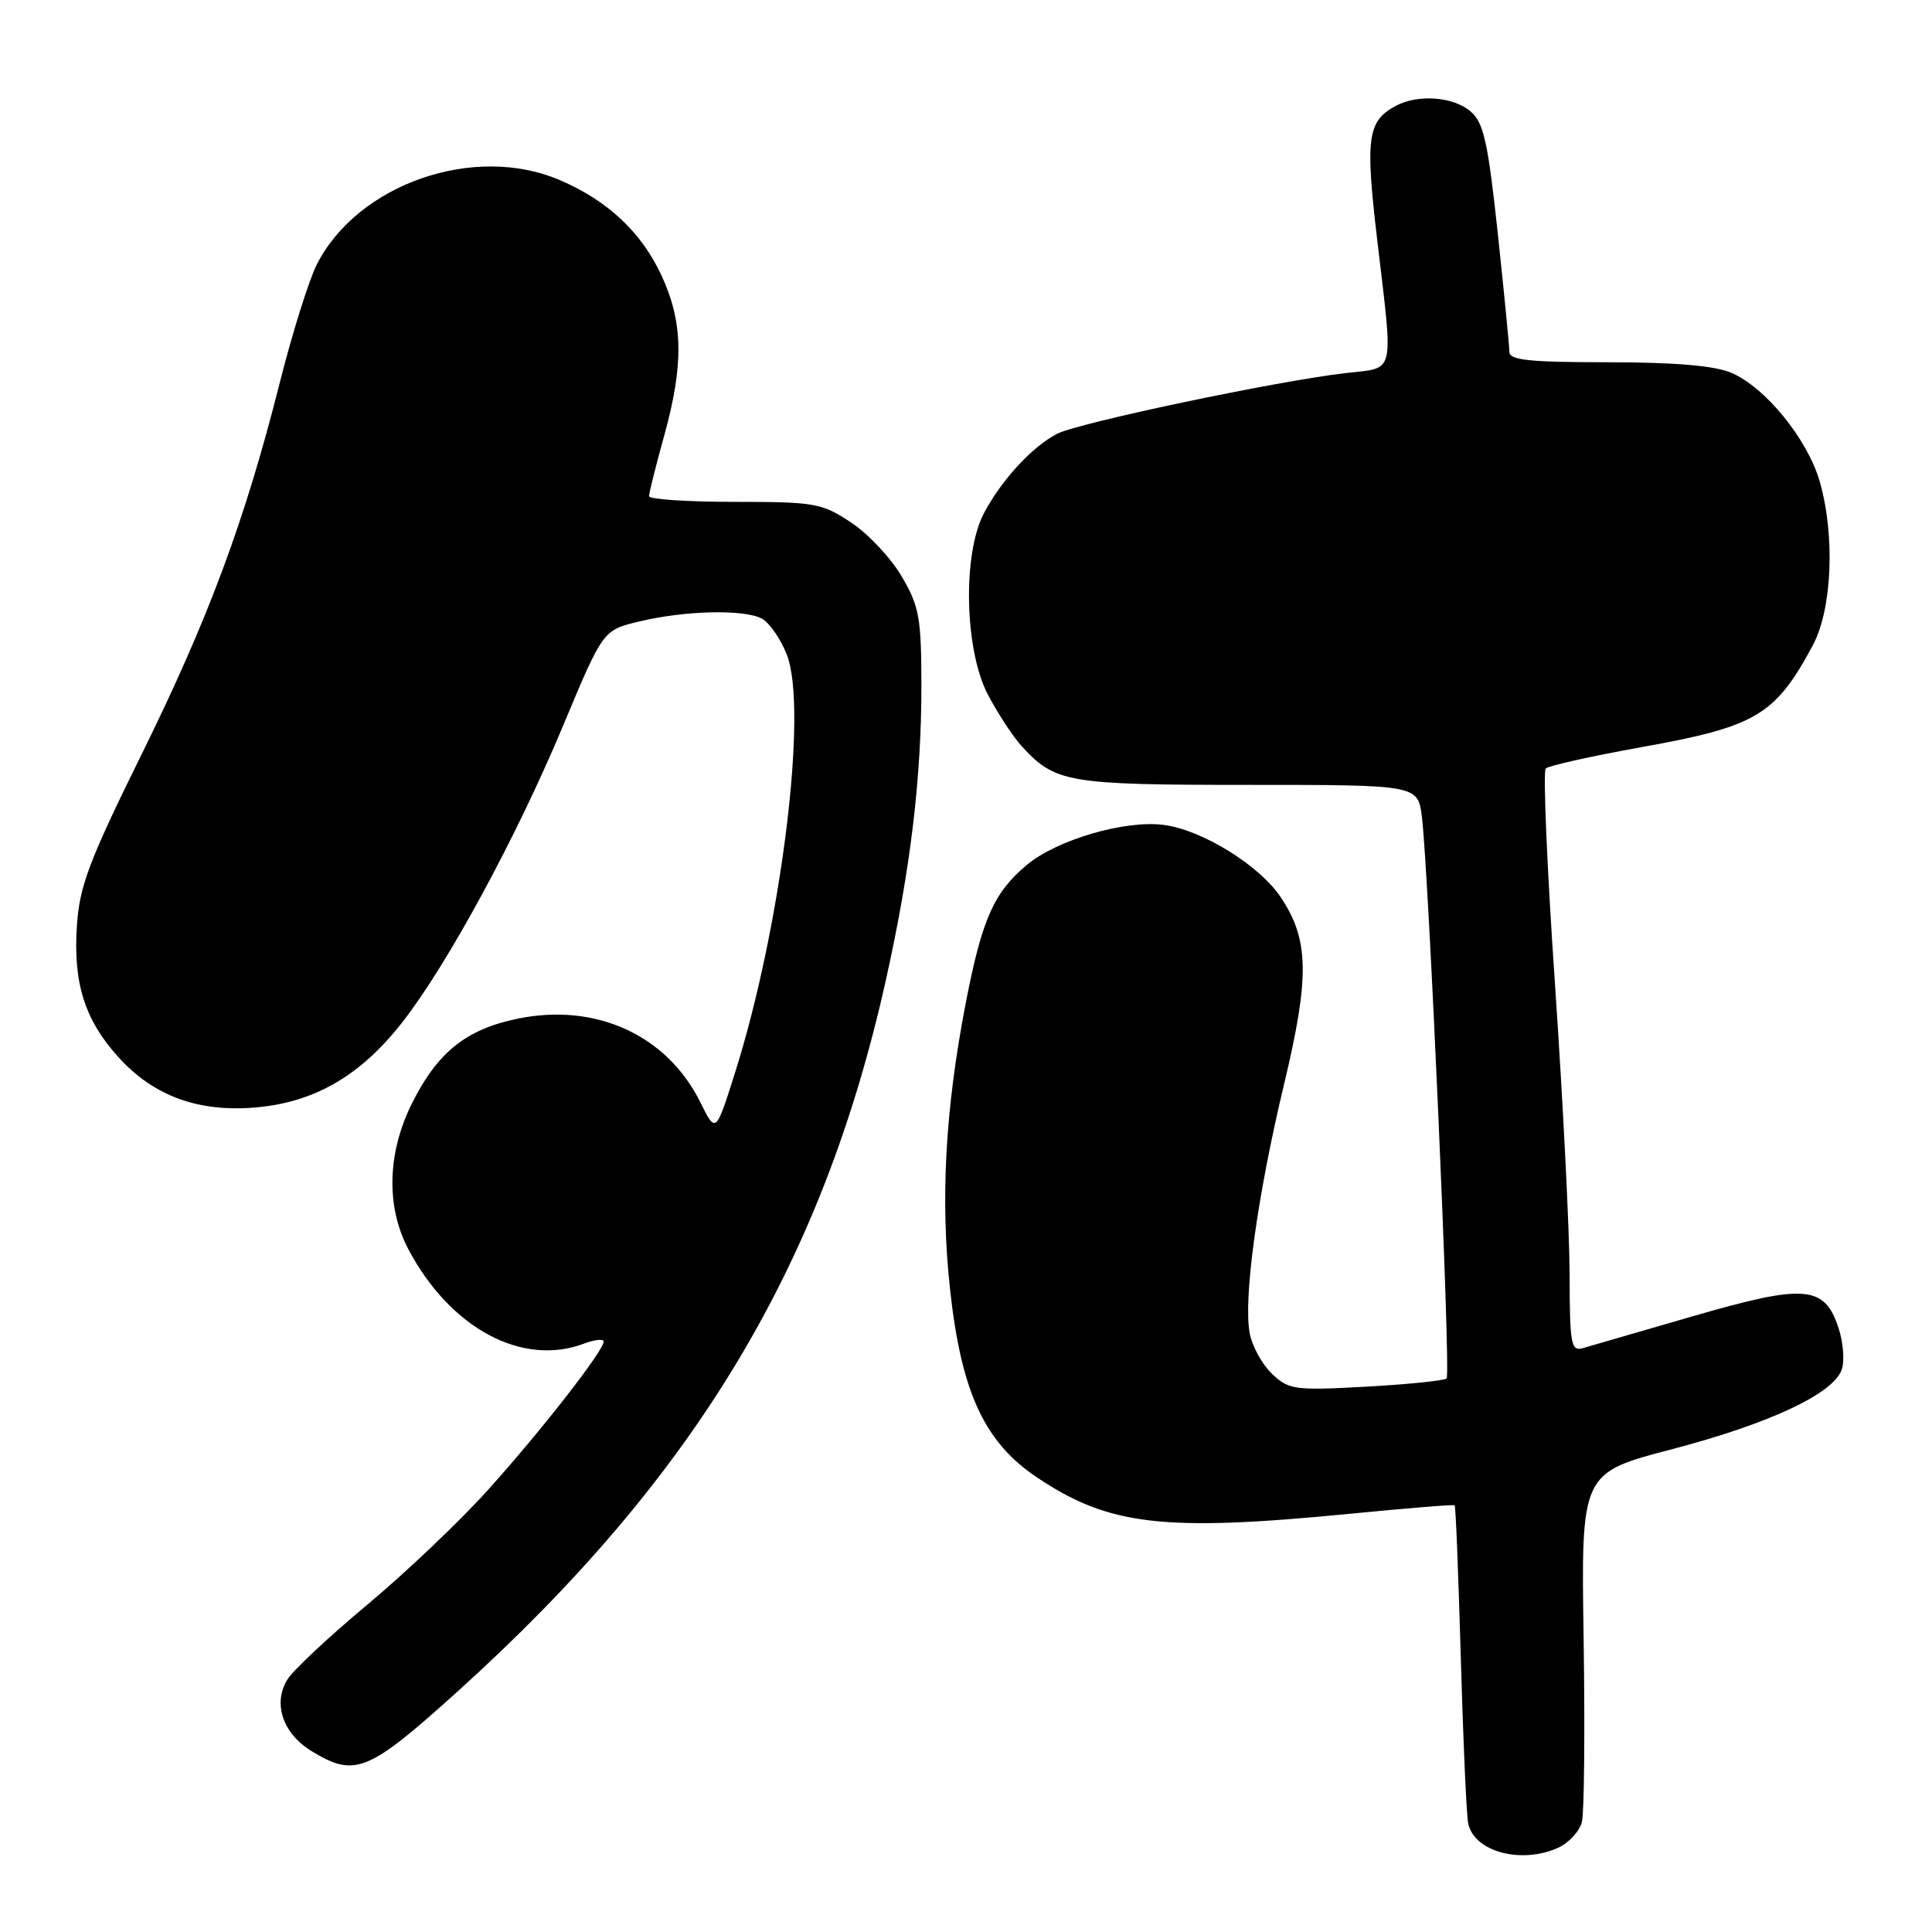<?xml version="1.0" encoding="UTF-8" standalone="no"?>
<!DOCTYPE svg PUBLIC "-//W3C//DTD SVG 1.1//EN" "http://www.w3.org/Graphics/SVG/1.1/DTD/svg11.dtd" >
<svg xmlns="http://www.w3.org/2000/svg" xmlns:xlink="http://www.w3.org/1999/xlink" version="1.1" viewBox="0 0 256 256">
 <g >
 <path fill="currentColor"
d=" M 206.48 244.83 C 207.89 244.18 209.30 242.65 209.61 241.42 C 209.92 240.19 210.02 229.28 209.84 217.18 C 209.50 195.18 209.50 195.18 221.50 192.04 C 234.44 188.65 242.89 184.70 244.04 181.49 C 244.43 180.39 244.25 177.92 243.63 176.01 C 241.77 170.30 239.20 170.09 224.34 174.40 C 217.28 176.45 210.71 178.35 209.75 178.63 C 208.16 179.09 208.00 178.16 207.98 168.82 C 207.97 163.14 207.10 145.90 206.05 130.50 C 204.99 115.10 204.44 102.20 204.82 101.83 C 205.19 101.46 210.90 100.19 217.50 99.00 C 232.72 96.28 235.24 94.77 240.21 85.50 C 242.77 80.71 243.18 70.95 241.12 63.79 C 239.49 58.15 233.87 51.26 229.34 49.37 C 227.14 48.45 221.80 48.00 213.03 48.00 C 202.66 48.00 200.00 47.72 200.00 46.63 C 200.00 45.87 199.30 38.79 198.46 30.88 C 197.15 18.71 196.59 16.23 194.84 14.75 C 192.55 12.80 187.88 12.46 184.96 14.02 C 181.20 16.03 180.89 18.24 182.48 31.71 C 184.64 50.12 184.99 48.65 178.25 49.44 C 168.96 50.53 142.82 56.04 140.05 57.49 C 136.74 59.22 132.70 63.60 130.38 68.00 C 127.53 73.39 127.80 86.08 130.88 92.00 C 132.17 94.47 134.19 97.56 135.36 98.85 C 139.81 103.72 141.42 104.00 165.39 104.00 C 187.88 104.00 187.88 104.00 188.41 108.25 C 189.31 115.56 192.25 182.09 191.69 182.65 C 191.39 182.94 186.61 183.43 181.05 183.74 C 171.57 184.26 170.79 184.16 168.57 182.06 C 167.26 180.83 165.92 178.40 165.59 176.65 C 164.73 172.05 166.61 158.42 170.14 143.69 C 173.56 129.42 173.47 124.48 169.68 118.85 C 166.84 114.64 159.32 109.99 154.24 109.31 C 149.11 108.62 140.02 111.27 136.03 114.63 C 131.67 118.30 130.13 121.78 127.98 132.84 C 125.23 147.03 124.58 159.11 125.91 171.05 C 127.40 184.52 130.46 191.10 137.37 195.74 C 146.94 202.17 154.15 203.00 179.00 200.57 C 186.43 199.84 192.61 199.34 192.75 199.46 C 192.89 199.57 193.25 208.63 193.56 219.58 C 193.87 230.54 194.31 240.44 194.54 241.59 C 195.29 245.36 201.57 247.06 206.48 244.83 Z  M 60.60 224.16 C 92.06 195.75 108.95 167.72 117.38 129.88 C 120.65 115.20 122.10 103.12 122.09 90.73 C 122.08 81.86 121.80 80.33 119.48 76.38 C 118.06 73.95 115.04 70.73 112.77 69.23 C 108.89 66.66 107.98 66.50 97.33 66.50 C 91.10 66.50 86.00 66.16 86.00 65.74 C 86.00 65.32 86.90 61.73 88.00 57.76 C 90.63 48.28 90.53 42.68 87.63 36.46 C 84.97 30.75 80.52 26.58 74.17 23.86 C 62.86 19.01 47.43 24.36 41.99 35.02 C 40.95 37.06 38.74 44.10 37.08 50.67 C 32.45 69.02 27.63 81.98 18.74 100.00 C 11.80 114.07 10.54 117.40 10.19 122.65 C 9.68 130.26 11.22 135.13 15.68 140.07 C 20.36 145.25 26.35 147.43 34.01 146.73 C 41.74 146.03 47.80 142.50 53.28 135.49 C 59.27 127.85 68.46 110.90 74.62 96.14 C 79.90 83.50 79.90 83.50 84.70 82.35 C 90.76 80.89 98.58 80.71 100.95 81.97 C 101.94 82.50 103.43 84.64 104.25 86.72 C 107.10 93.95 103.55 122.66 97.40 142.12 C 94.85 150.20 94.85 150.20 92.81 146.08 C 88.39 137.15 78.94 132.83 68.55 134.99 C 61.74 136.40 57.96 139.44 54.58 146.22 C 51.31 152.77 51.14 159.89 54.10 165.51 C 59.64 176.01 69.22 181.15 77.43 178.02 C 78.85 177.49 80.00 177.38 79.99 177.77 C 79.97 179.00 71.75 189.54 64.69 197.39 C 61.02 201.48 53.84 208.31 48.75 212.56 C 43.66 216.81 38.87 221.28 38.11 222.50 C 36.11 225.67 37.45 229.69 41.28 232.03 C 47.04 235.54 48.76 234.84 60.60 224.16 Z "/>
</g>
</svg>